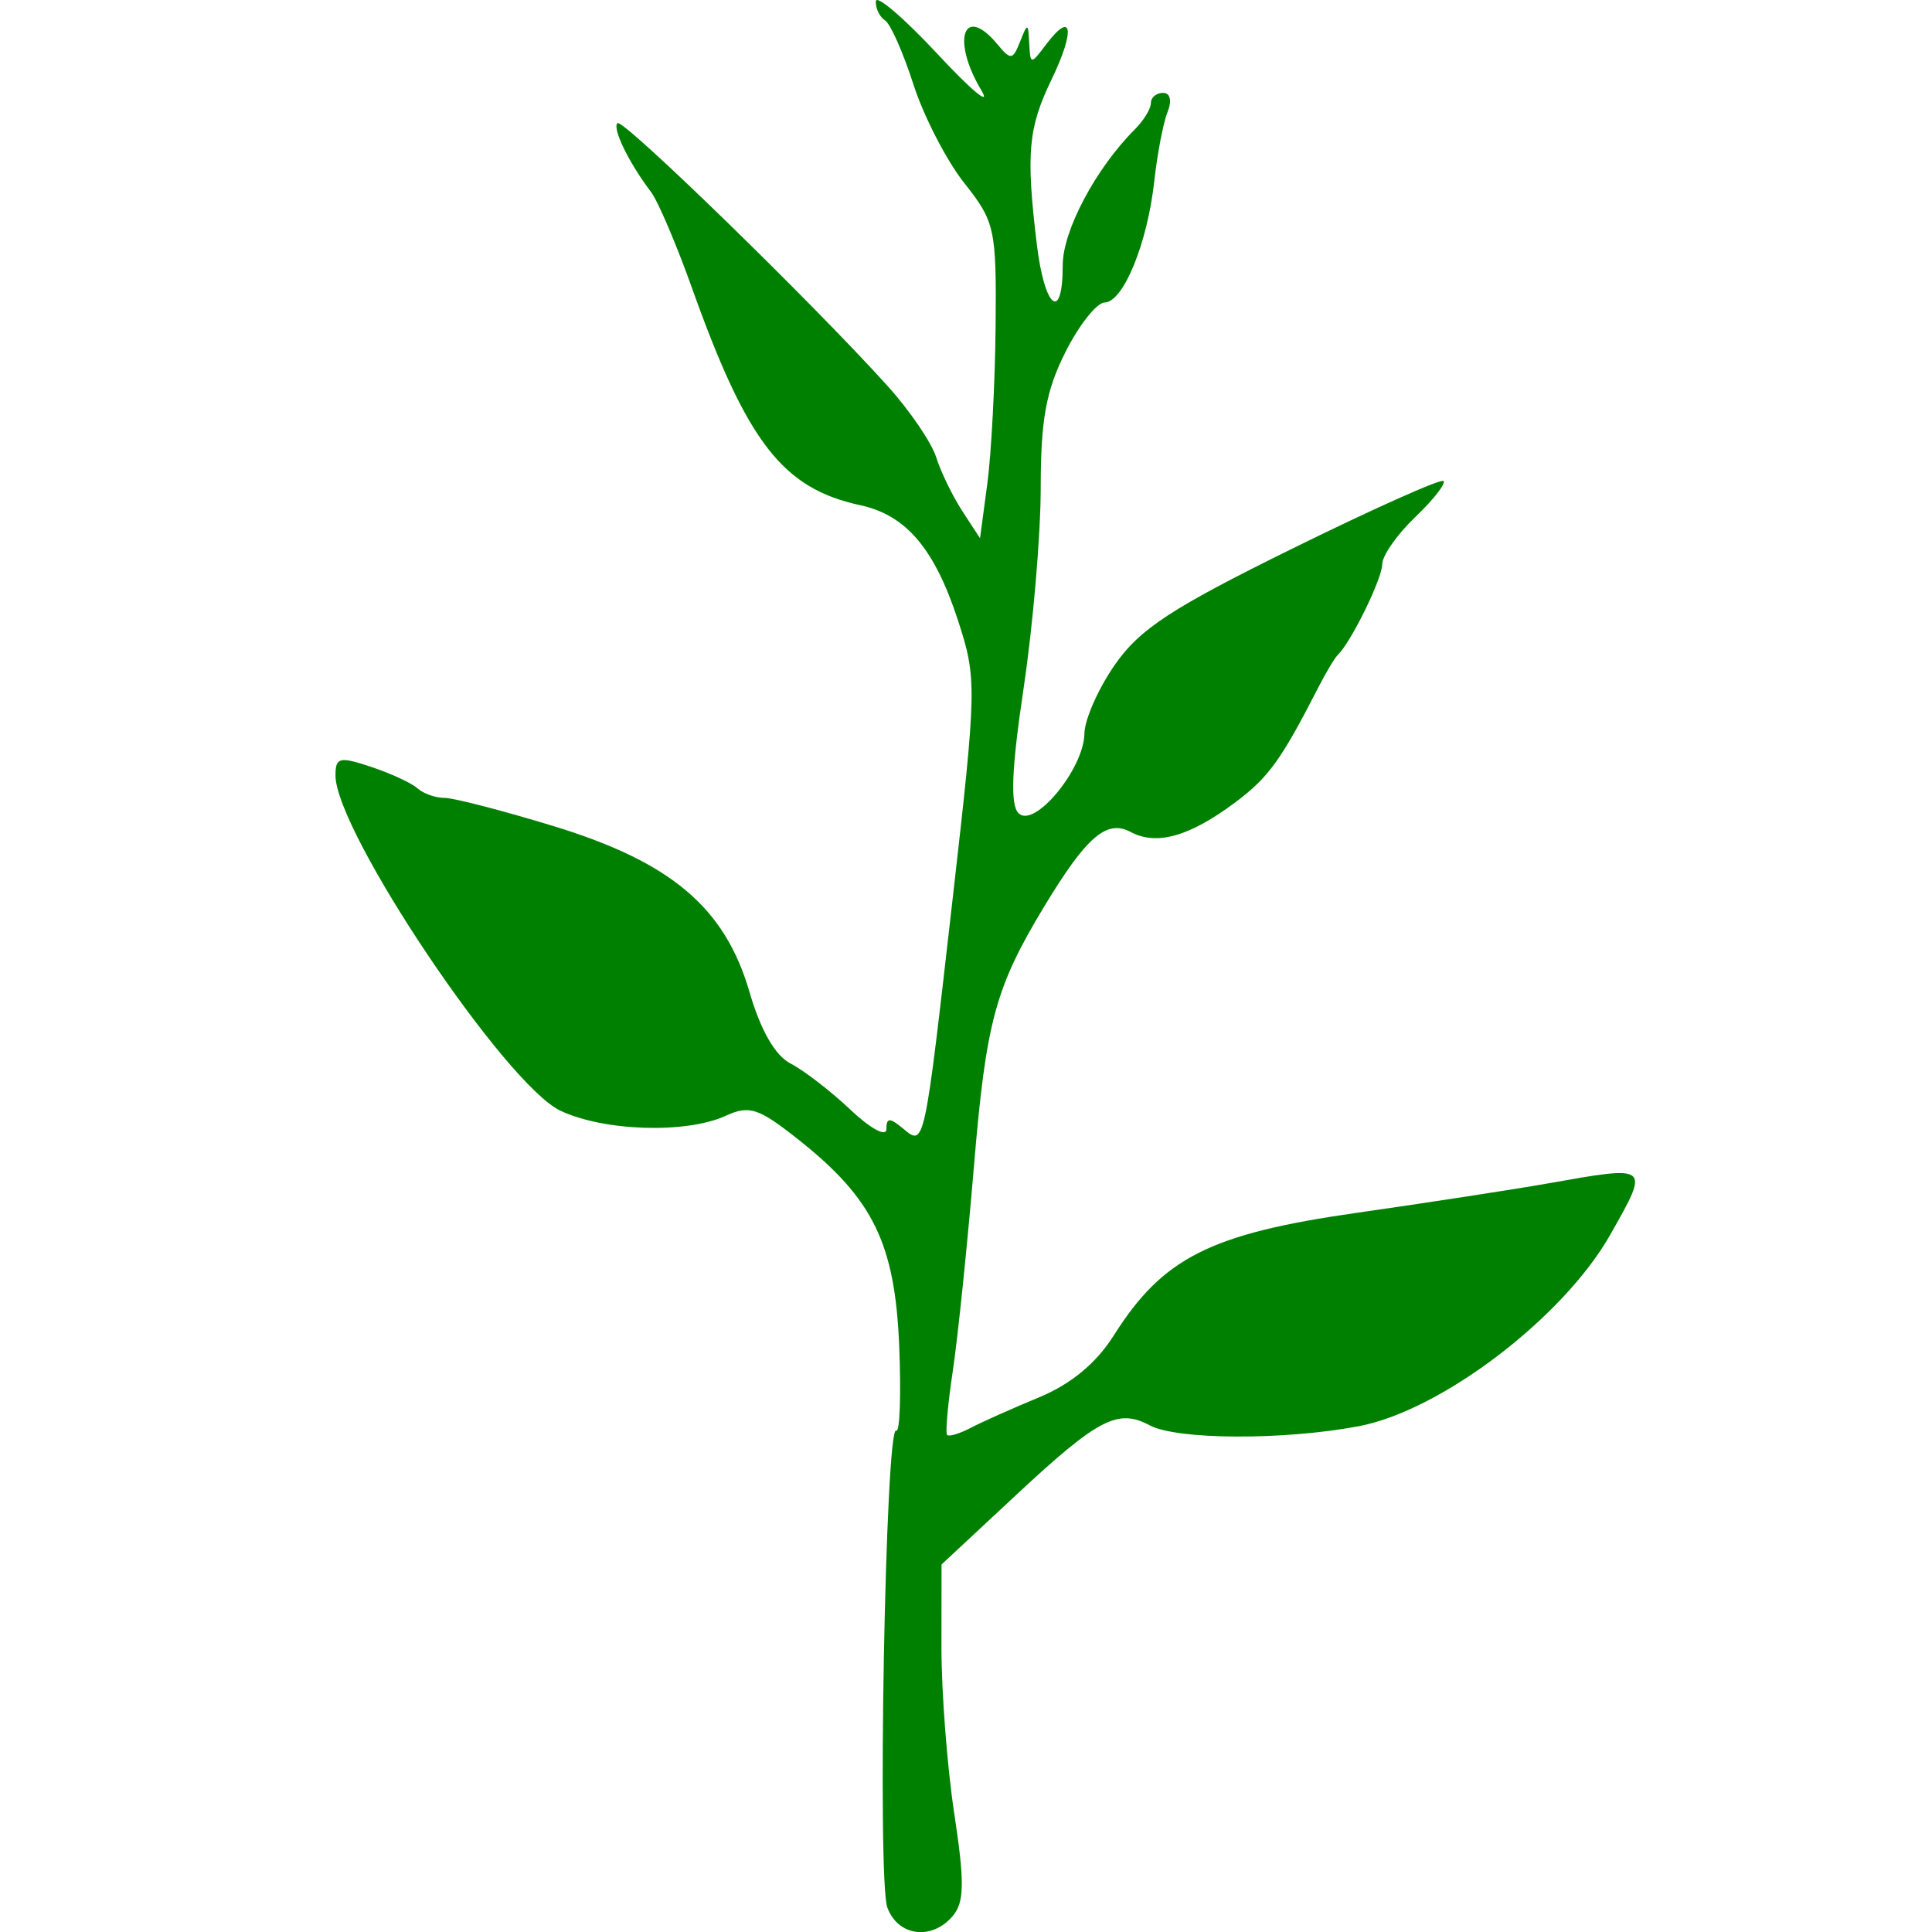 <?xml version="1.0" encoding="UTF-8" standalone="no"?>
<!-- Created with Inkscape (http://www.inkscape.org/) -->

<svg
   xmlns:dc="http://purl.org/dc/elements/1.1/"
   xmlns:cc="http://creativecommons.org/ns#"
   xmlns:rdf="http://www.w3.org/1999/02/22-rdf-syntax-ns#"
   xmlns:svg="http://www.w3.org/2000/svg"
   xmlns="http://www.w3.org/2000/svg"
   xmlns:sodipodi="http://sodipodi.sourceforge.net/DTD/sodipodi-0.dtd"
   xmlns:inkscape="http://www.inkscape.org/namespaces/inkscape"
   width="76.184mm"
   height="76.184mm"
   viewBox="0 0 76.184 76.184"
   version="1.1"
   id="svg889"
   inkscape:version="0.92.3 (2405546, 2018-03-11)"
   sodipodi:docname="leafArrangement-include-Alternate.svg">
  <defs
     id="defs883" />
  <sodipodi:namedview
     id="base"
     pagecolor="#ffffff"
     bordercolor="#666666"
     borderopacity="1.0"
     inkscape:pageopacity="0.0"
     inkscape:pageshadow="2"
     inkscape:zoom="1.4"
     inkscape:cx="15.411047"
     inkscape:cy="129.09529"
     inkscape:document-units="mm"
     inkscape:current-layer="layer1"
     showgrid="false"
     fit-margin-top="0"
     fit-margin-left="0"
     fit-margin-right="0"
     fit-margin-bottom="0"
     inkscape:window-width="1920"
     inkscape:window-height="1017"
     inkscape:window-x="1912"
     inkscape:window-y="-8"
     inkscape:window-maximized="1" />
  <g
     inkscape:label="Layer 1"
     inkscape:groupmode="layer"
     id="layer1"
     transform="translate(-148.059,-42.177)">
    <path
       style="fill:#008000;stroke-width:0.434"
       d="m 183.052,117.408 c -0.408,-1.077 -0.078,-19.08 0.345,-18.816 0.145,0.09 0.199,-1.41 0.12,-3.335 -0.166,-4.045 -1.027,-5.808 -3.975,-8.143 -1.58,-1.251 -1.931,-1.365 -2.879,-0.933 -1.555,0.708 -4.796,0.605 -6.508,-0.207 -2.168,-1.029 -8.867,-11.015 -8.867,-13.219 0,-0.718 0.156,-0.755 1.412,-0.336 0.777,0.259 1.598,0.64 1.825,0.846 0.227,0.206 0.706,0.375 1.064,0.375 0.358,0 2.283,0.498 4.279,1.107 4.653,1.419 6.777,3.215 7.747,6.551 0.441,1.516 1.012,2.507 1.626,2.822 0.52,0.267 1.582,1.086 2.358,1.821 0.783,0.741 1.412,1.081 1.412,0.764 0,-0.458 0.13,-0.465 0.646,-0.036 0.868,0.72 0.838,0.86 1.979,-9.153 0.939,-8.242 0.945,-8.579 0.204,-10.86 -0.923,-2.839 -2.046,-4.165 -3.861,-4.558 -3.056,-0.661 -4.456,-2.467 -6.629,-8.552 -0.618,-1.73 -1.347,-3.439 -1.619,-3.798 -0.874,-1.152 -1.535,-2.507 -1.325,-2.717 0.204,-0.204 7.686,7.077 10.66,10.374 0.866,0.96 1.725,2.221 1.909,2.801 0.183,0.58 0.647,1.536 1.031,2.125 l 0.698,1.071 0.288,-2.157 c 0.158,-1.186 0.305,-3.976 0.326,-6.2 0.036,-3.842 -0.025,-4.124 -1.233,-5.647 -0.699,-0.882 -1.602,-2.633 -2.007,-3.891 -0.405,-1.258 -0.908,-2.394 -1.118,-2.524 -0.21,-0.13 -0.375,-0.469 -0.365,-0.754 0.01,-0.285 1.109,0.656 2.444,2.089 1.335,1.434 2.109,2.076 1.721,1.427 -1.2,-2.005 -0.705,-3.431 0.632,-1.819 0.523,0.63 0.605,0.62 0.892,-0.109 0.295,-0.75 0.319,-0.746 0.36,0.066 0.044,0.855 0.055,0.855 0.678,0.032 1.023,-1.352 1.142,-0.547 0.205,1.392 -0.926,1.916 -1.015,2.915 -0.584,6.504 0.304,2.53 1.022,3.107 1.022,0.821 0,-1.361 1.305,-3.817 2.849,-5.36 0.345,-0.345 0.627,-0.808 0.627,-1.03 0,-0.222 0.216,-0.403 0.481,-0.403 0.285,0 0.356,0.31 0.175,0.76 -0.168,0.418 -0.403,1.64 -0.521,2.715 -0.271,2.456 -1.219,4.775 -1.959,4.791 -0.311,0.007 -1.005,0.884 -1.543,1.95 -0.766,1.518 -0.977,2.676 -0.977,5.342 0,1.872 -0.302,5.423 -0.671,7.892 -0.478,3.199 -0.537,4.622 -0.204,4.955 0.62,0.62 2.576,-1.743 2.598,-3.139 0.008,-0.559 0.553,-1.787 1.21,-2.729 0.979,-1.403 2.24,-2.227 6.982,-4.563 3.183,-1.568 5.869,-2.769 5.969,-2.669 0.1,0.1 -0.403,0.741 -1.118,1.425 -0.714,0.684 -1.299,1.52 -1.299,1.856 0,0.565 -1.225,3.069 -1.747,3.57 -0.124,0.119 -0.476,0.706 -0.781,1.303 -1.45,2.834 -1.956,3.536 -3.249,4.505 -1.814,1.359 -3.117,1.73 -4.144,1.181 -0.943,-0.505 -1.739,0.18 -3.399,2.924 -1.934,3.195 -2.301,4.545 -2.775,10.203 -0.264,3.153 -0.641,6.808 -0.838,8.122 -0.197,1.314 -0.298,2.452 -0.226,2.528 0.072,0.076 0.493,-0.05 0.934,-0.281 0.441,-0.231 1.656,-0.773 2.699,-1.205 1.253,-0.519 2.251,-1.346 2.939,-2.436 1.935,-3.066 3.806,-4.011 9.567,-4.835 2.83,-0.405 6.232,-0.928 7.561,-1.163 4.042,-0.715 4.015,-0.738 2.449,2.026 -1.849,3.265 -6.663,6.932 -9.909,7.548 -2.948,0.559 -7.175,0.542 -8.25,-0.033 -1.258,-0.673 -2.029,-0.271 -5.277,2.755 l -2.932,2.732 -0.003,3.242 c -0.002,1.783 0.226,4.747 0.506,6.587 0.408,2.679 0.398,3.478 -0.05,4.018 -0.816,0.983 -2.155,0.826 -2.583,-0.303 z"
       id="path859"
       inkscape:connector-curvature="0" />
  </g>
</svg>
